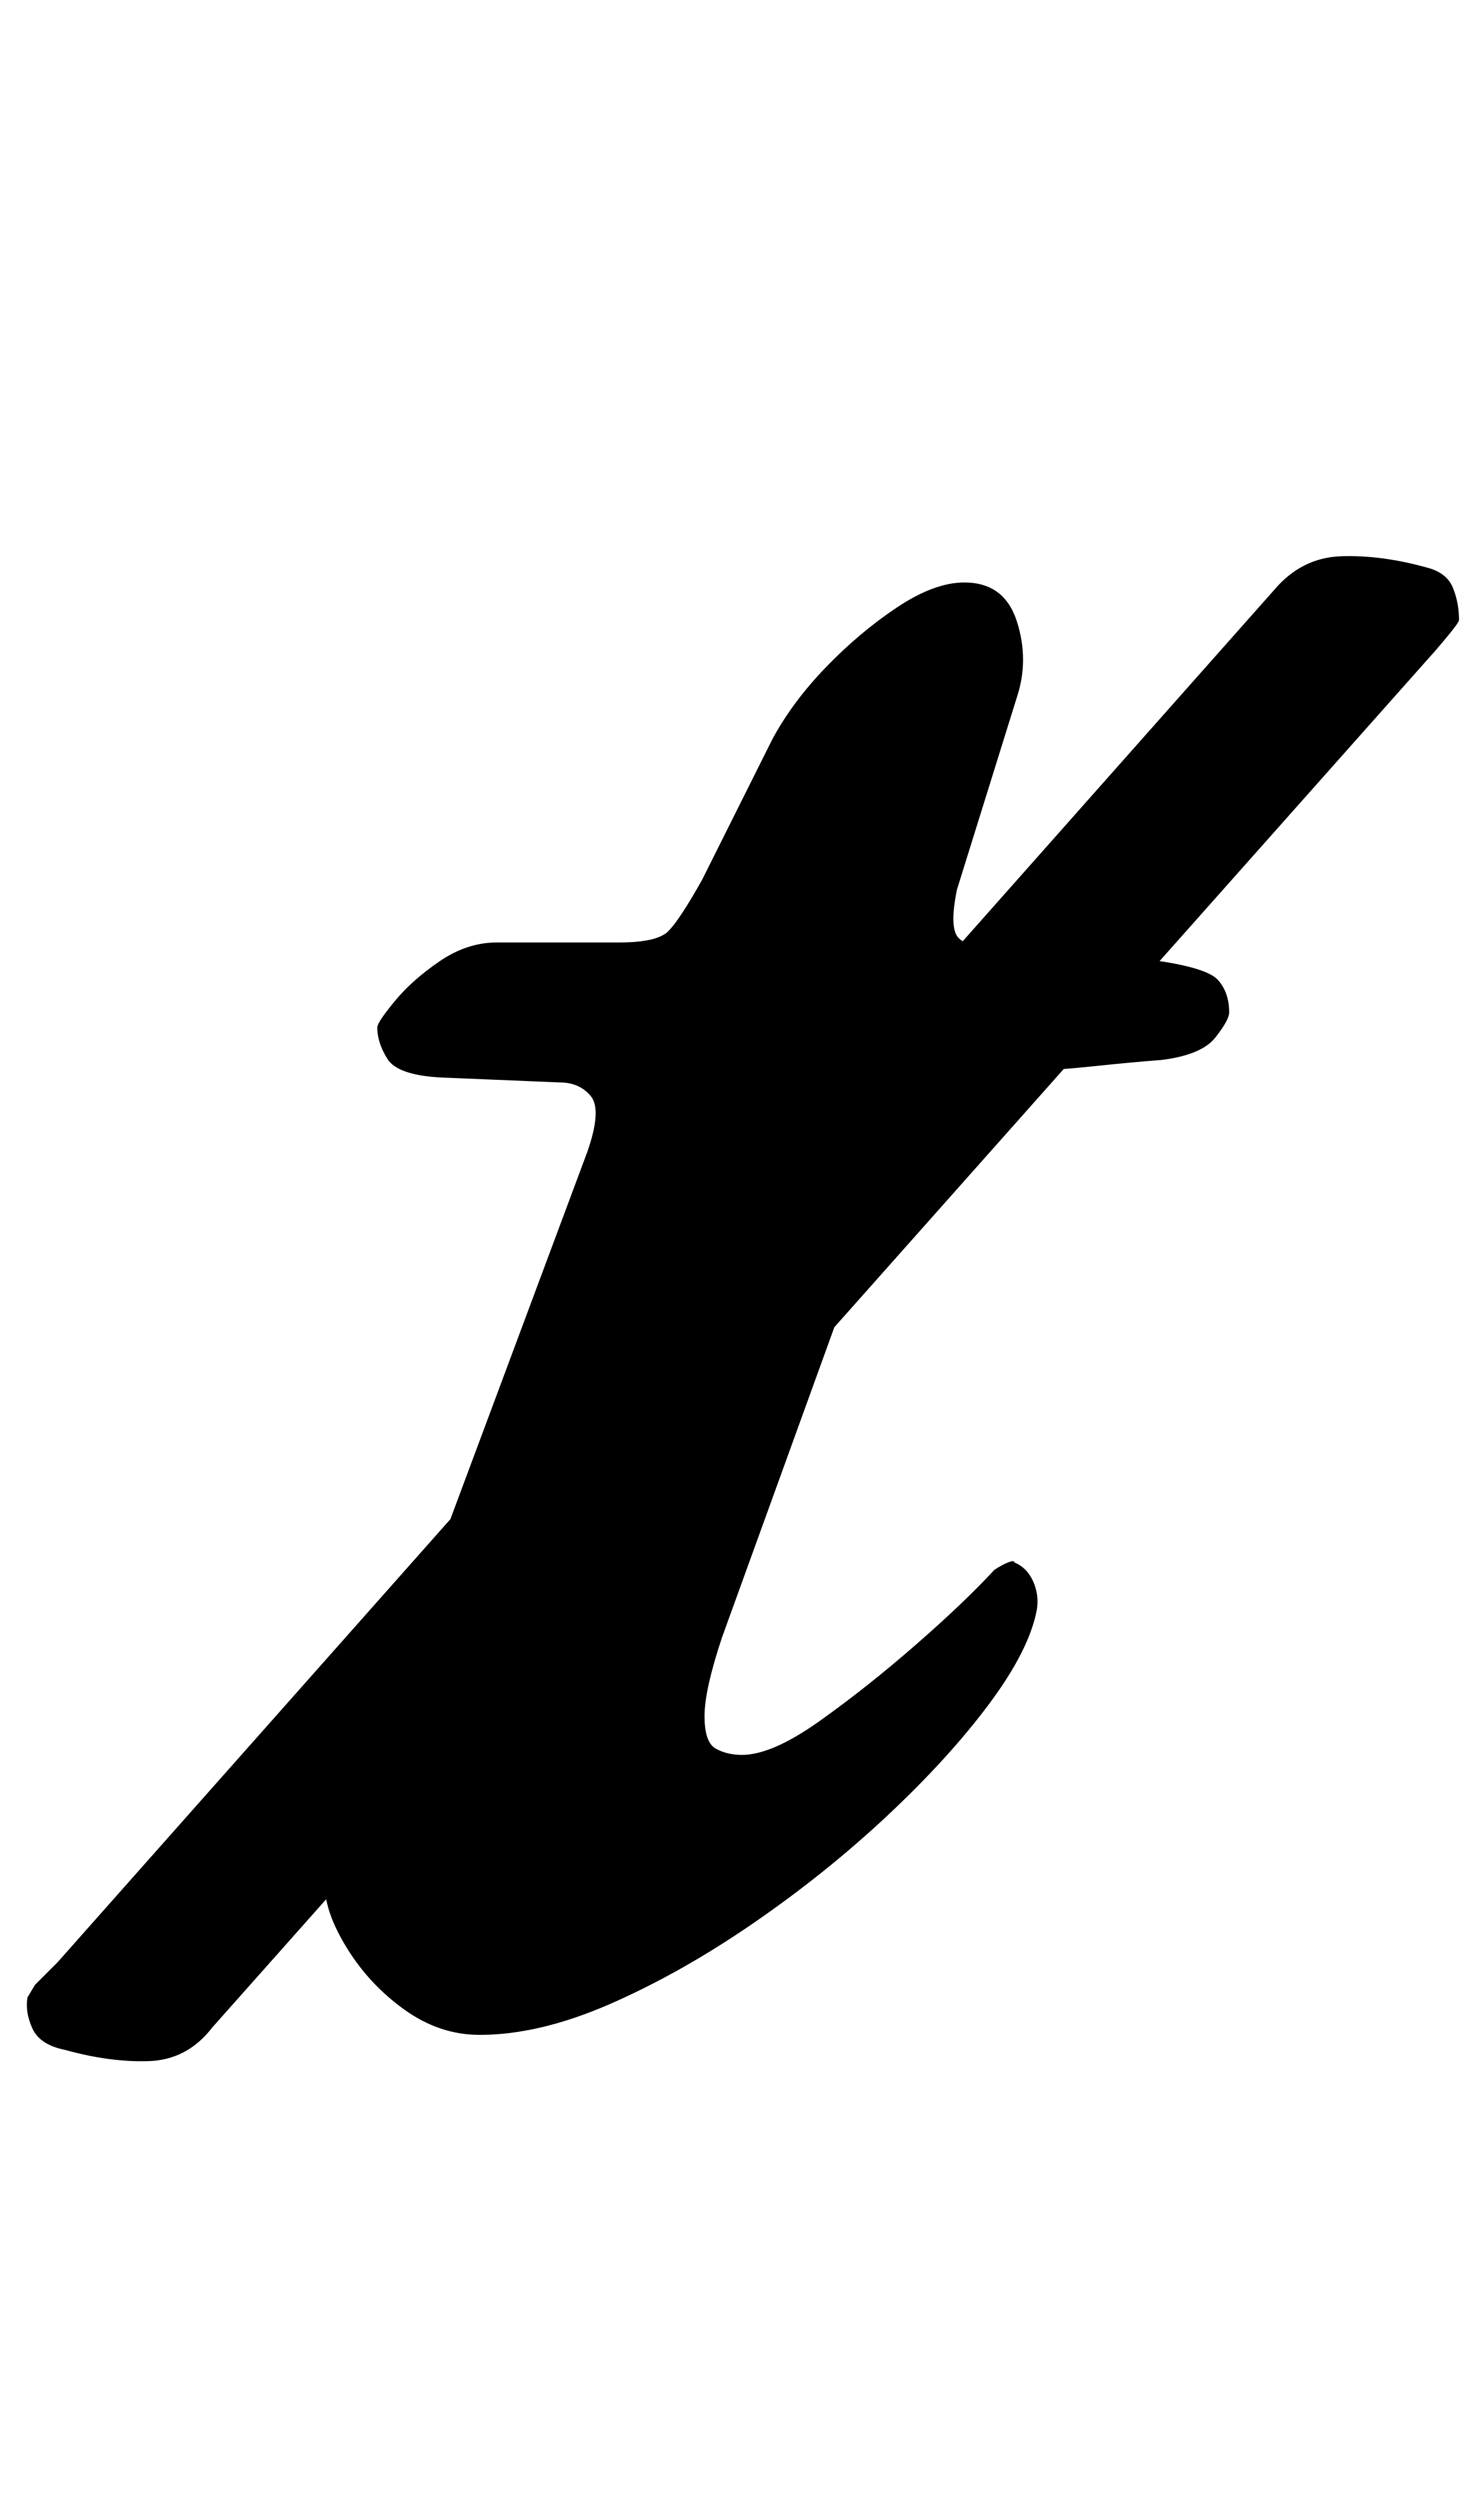 <?xml version="1.0" standalone="no"?>
<!DOCTYPE svg PUBLIC "-//W3C//DTD SVG 1.1//EN" "http://www.w3.org/Graphics/SVG/1.1/DTD/svg11.dtd" >
<svg xmlns="http://www.w3.org/2000/svg" xmlns:xlink="http://www.w3.org/1999/xlink" version="1.1" viewBox="-98 0 594 1000">
  <g transform="matrix(1 0 0 -1 0 800)">
   <path fill="currentColor"
d="M-72 -20q-10 2 -13 8.5t-2 12.5l3 5t9 9l487 549q11 13 27 13.5t34 -4.5q8 -2 10.5 -8t2.5 -13q0 -1 -5 -7t-6 -7l-488 -549q-10 -13 -25.5 -13.5t-33.5 4.5zM94 -14q-16 0 -30 10t-23 24.5t-9 25.5q0 7 2 15.5t9 25.5l94 252q6 17 1.5 22.5t-12.5 5.5l-48 2
q-17 1 -21 7.5t-4 12.5q0 2 7 10.5t18 16t23 7.5h49q15 0 19.5 4.5t13.5 20.5l28 56q8 15 21.5 29t28.5 24t27 10q16 0 21 -15.5t0 -30.5l-24 -77q-3 -15 0.5 -19t14.5 -4q13 0 29 -1.5t34 -3.5q22 -3 26.5 -8t4.5 -13q0 -3 -5.5 -10t-21.5 -9q-13 -1 -27 -2.5t-33 -2.5
q-18 -1 -27.5 -5t-13.5 -14l-75 -207q-7 -21 -7 -31.5t4.5 -13t10.5 -2.5q12 0 31 13.5t38.5 30.5t31.5 30q3 2 5.5 3t2.5 0q5 -2 7.5 -7.5t1.5 -11.5q-3 -16 -19 -37.5t-40.5 -44.5t-53.5 -43t-57.5 -32.5t-52.5 -12.5z" />
  </g>

</svg>
